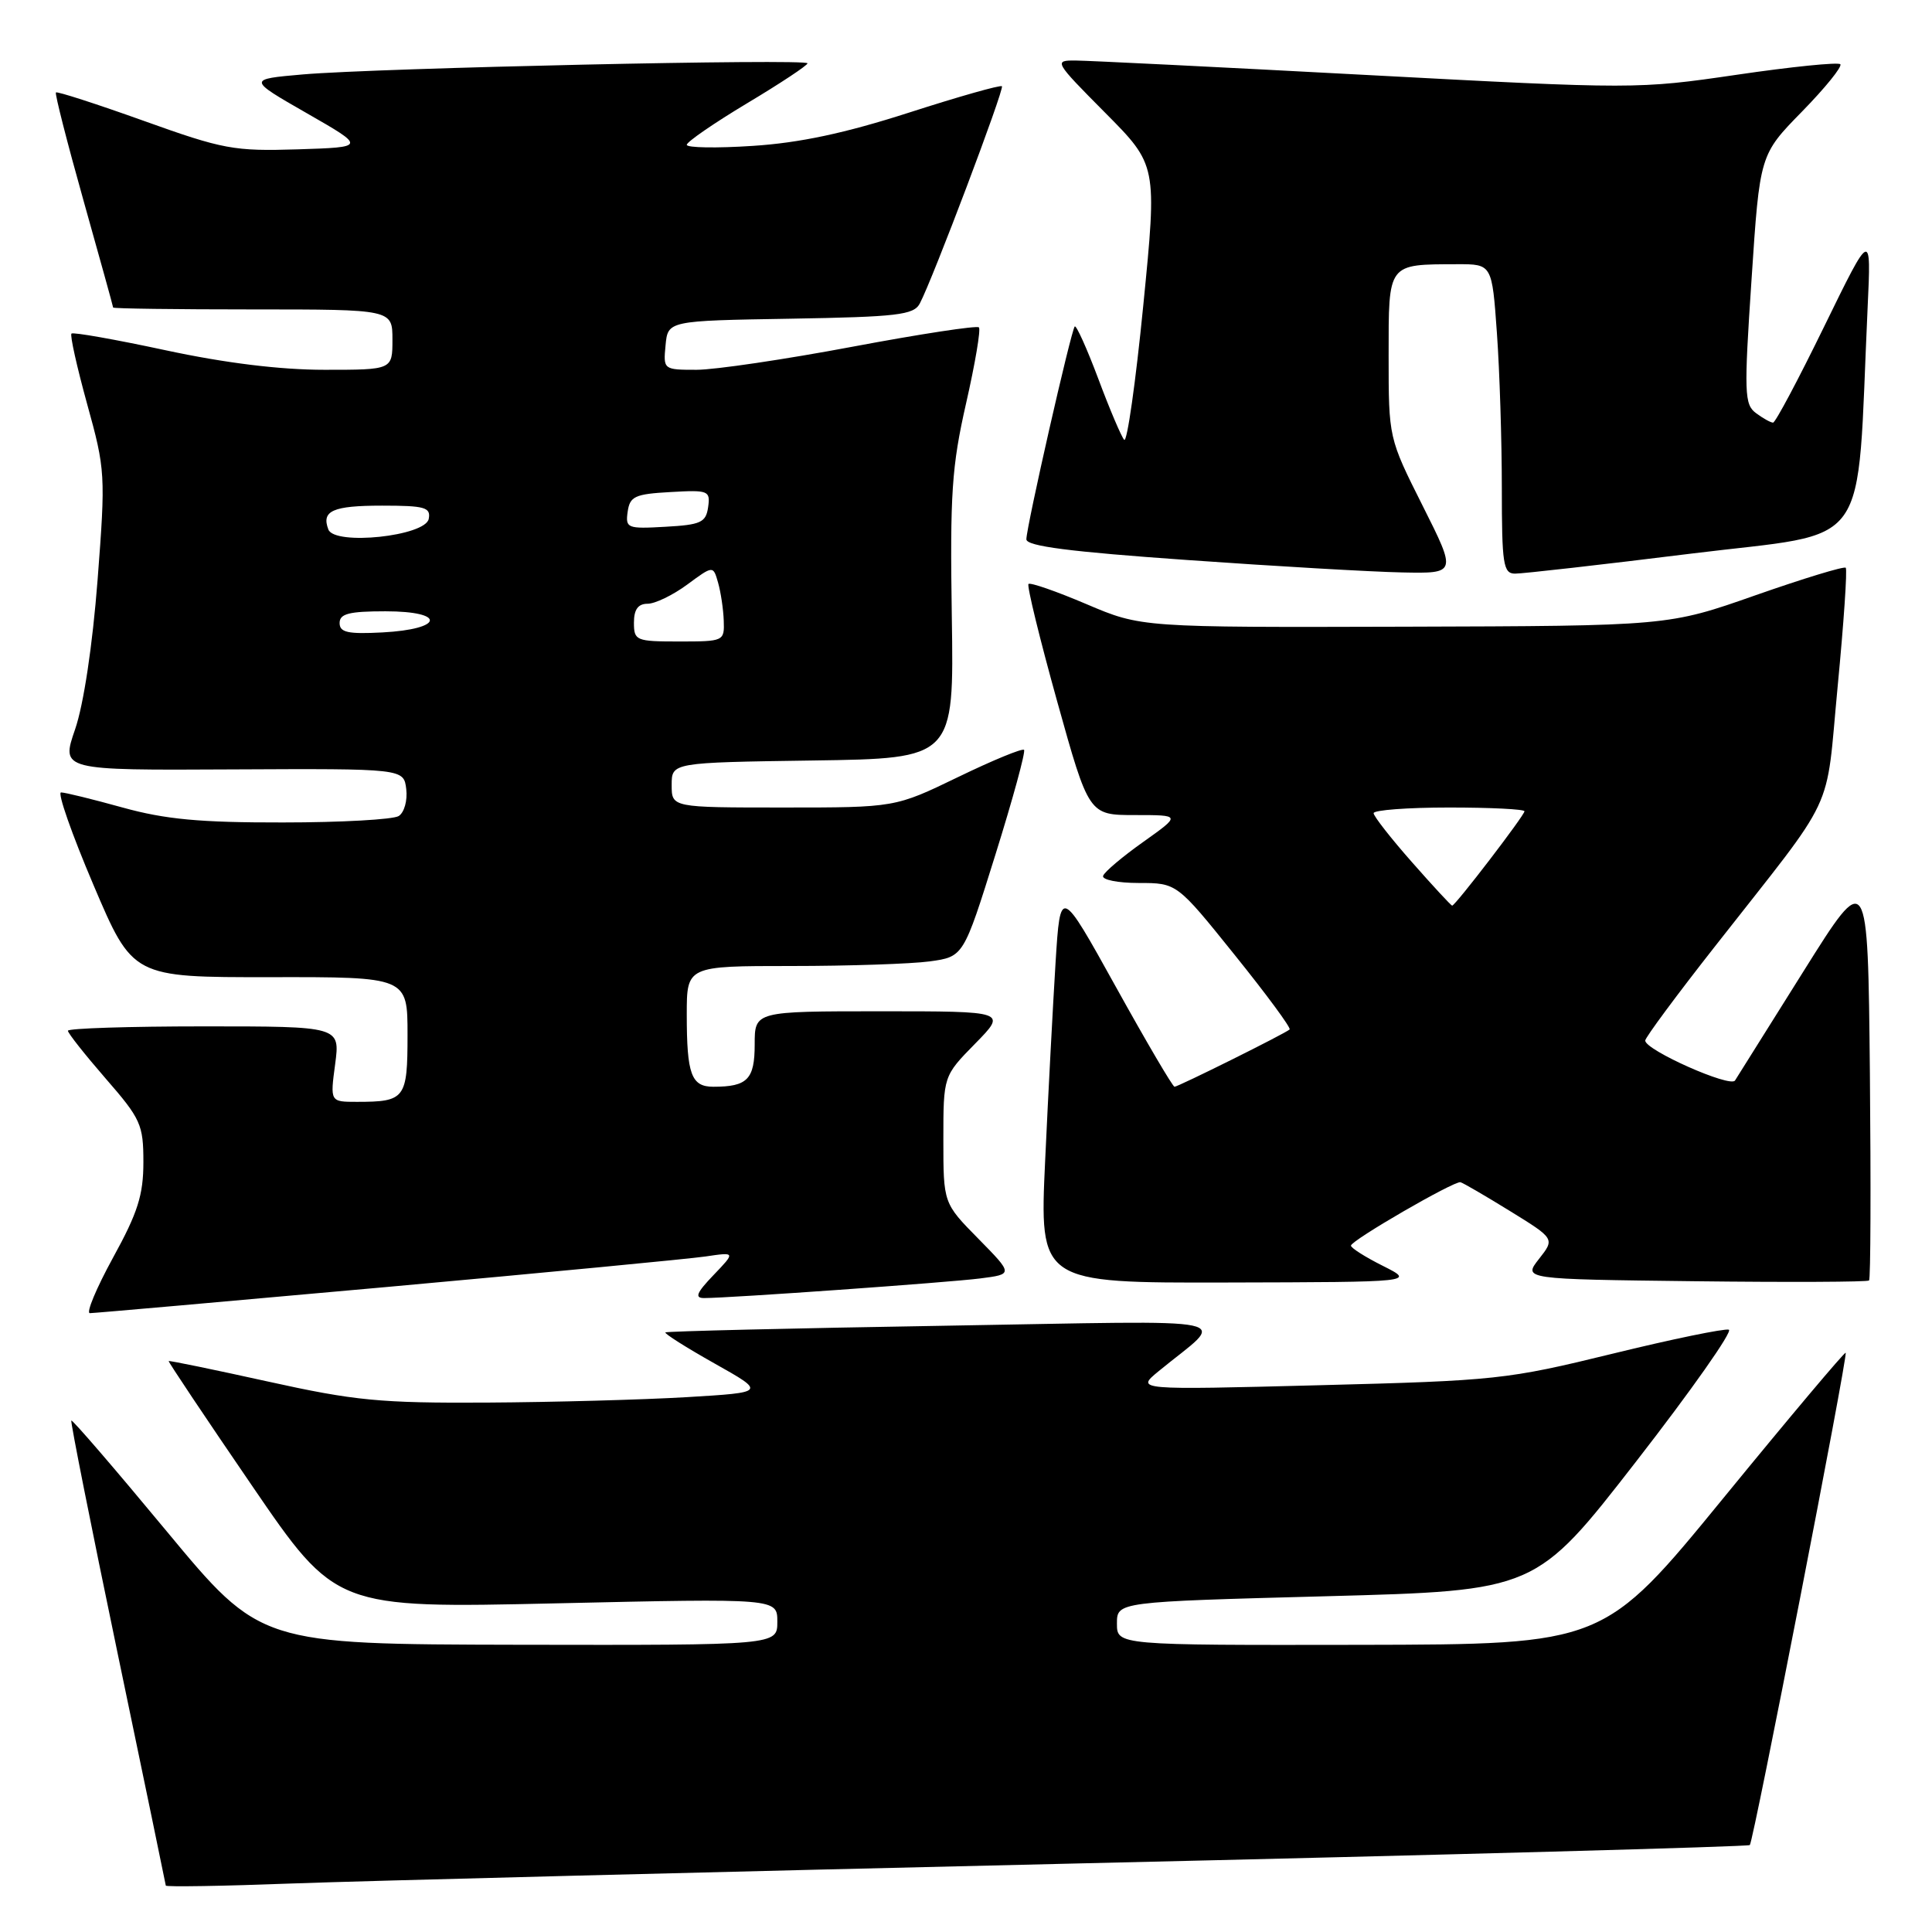 <?xml version="1.0" encoding="UTF-8" standalone="no"?>
<!DOCTYPE svg PUBLIC "-//W3C//DTD SVG 1.1//EN" "http://www.w3.org/Graphics/SVG/1.1/DTD/svg11.dtd" >
<svg xmlns="http://www.w3.org/2000/svg" xmlns:xlink="http://www.w3.org/1999/xlink" version="1.1" viewBox="0 0 256 256">
 <g >
 <path fill="currentColor"
d=" M 143.49 246.90 C 191.88 245.78 231.64 244.69 231.86 244.48 C 232.34 244.00 244.88 179.59 244.56 179.25 C 244.43 179.11 237.16 187.74 228.41 198.44 C 212.50 217.89 212.50 217.89 180.25 217.95 C 148.00 218.00 148.00 218.00 148.00 215.13 C 148.00 212.25 148.00 212.25 175.75 211.51 C 203.50 210.77 203.50 210.77 216.80 193.65 C 224.11 184.24 229.64 176.38 229.08 176.19 C 228.52 176.01 221.55 177.44 213.60 179.39 C 199.70 182.79 198.21 182.95 174.82 183.55 C 150.50 184.18 150.50 184.18 153.50 181.71 C 162.53 174.27 165.93 174.99 125.00 175.67 C 104.92 176.00 88.35 176.40 88.17 176.55 C 88.00 176.70 90.92 178.55 94.67 180.66 C 101.50 184.50 101.50 184.50 91.00 185.13 C 85.22 185.47 73.30 185.80 64.50 185.85 C 50.36 185.93 46.99 185.60 35.50 183.06 C 28.35 181.48 22.43 180.26 22.35 180.35 C 22.27 180.43 27.22 187.84 33.35 196.80 C 44.50 213.11 44.50 213.11 73.75 212.45 C 103.00 211.79 103.00 211.79 103.00 214.89 C 103.00 218.00 103.00 218.00 68.75 217.94 C 34.50 217.87 34.50 217.87 22.10 202.92 C 15.28 194.69 9.59 188.08 9.45 188.23 C 9.32 188.38 12.07 202.22 15.57 219.00 C 19.07 235.78 21.95 249.66 21.97 249.85 C 21.99 250.04 29.54 249.92 38.75 249.57 C 47.96 249.23 95.09 248.03 143.49 246.90 Z  M 51.18 170.54 C 72.26 168.63 91.29 166.81 93.48 166.49 C 97.47 165.90 97.47 165.90 94.55 168.95 C 92.30 171.29 92.01 172.00 93.29 172.00 C 96.68 172.00 125.65 169.94 129.88 169.40 C 134.26 168.84 134.26 168.84 129.63 164.13 C 125.00 159.43 125.00 159.43 125.00 151.00 C 125.00 142.58 125.00 142.58 129.21 138.29 C 133.42 134.00 133.42 134.00 116.71 134.00 C 100.00 134.00 100.00 134.00 100.00 138.39 C 100.00 143.02 99.04 144.00 94.53 144.00 C 91.60 144.00 91.00 142.38 91.00 134.42 C 91.00 128.00 91.00 128.00 104.86 128.00 C 112.48 128.00 120.73 127.72 123.19 127.39 C 127.67 126.77 127.67 126.77 131.89 113.27 C 134.21 105.85 135.92 99.59 135.69 99.36 C 135.46 99.13 131.52 100.75 126.94 102.97 C 118.61 107.00 118.61 107.00 103.80 107.00 C 89.00 107.00 89.00 107.00 89.00 104.02 C 89.00 101.04 89.00 101.04 107.70 100.77 C 126.41 100.50 126.41 100.50 126.12 81.77 C 125.87 65.43 126.11 61.81 128.01 53.45 C 129.21 48.18 129.98 43.64 129.71 43.38 C 129.44 43.11 121.91 44.26 112.97 45.94 C 104.04 47.62 94.73 49.00 92.30 49.00 C 87.91 49.00 87.88 48.97 88.19 45.75 C 88.50 42.50 88.50 42.50 104.73 42.23 C 118.90 41.99 121.07 41.73 121.87 40.23 C 123.57 37.04 133.11 11.78 132.76 11.43 C 132.57 11.23 127.03 12.80 120.45 14.92 C 111.97 17.65 105.96 18.93 99.75 19.33 C 94.94 19.65 91.00 19.58 91.00 19.19 C 91.00 18.80 94.60 16.32 99.00 13.68 C 103.40 11.05 107.00 8.66 107.00 8.39 C 107.00 7.75 50.04 9.01 40.15 9.86 C 32.80 10.50 32.80 10.50 40.65 15.00 C 48.50 19.50 48.50 19.50 39.43 19.79 C 30.99 20.05 29.58 19.79 19.04 16.01 C 12.81 13.78 7.58 12.09 7.41 12.25 C 7.25 12.42 8.89 18.84 11.05 26.52 C 13.21 34.21 14.99 40.61 14.99 40.75 C 15.00 40.89 23.32 41.00 33.50 41.00 C 52.00 41.00 52.00 41.00 52.00 45.00 C 52.00 49.00 52.00 49.00 43.01 49.00 C 37.10 49.00 29.87 48.11 21.94 46.41 C 15.29 44.98 9.68 43.99 9.47 44.20 C 9.25 44.41 10.19 48.62 11.55 53.55 C 13.96 62.24 14.00 62.91 12.93 76.85 C 12.26 85.53 11.08 93.36 9.95 96.64 C 8.08 102.07 8.08 102.07 30.79 101.95 C 53.50 101.84 53.50 101.84 53.83 104.56 C 54.01 106.07 53.57 107.66 52.83 108.13 C 52.10 108.59 45.19 108.98 37.48 108.98 C 26.50 109.00 21.90 108.57 16.24 107.00 C 12.27 105.90 8.61 105.00 8.09 105.00 C 7.58 105.00 9.51 110.51 12.38 117.25 C 17.59 129.50 17.59 129.50 35.80 129.48 C 54.00 129.45 54.00 129.45 54.00 137.12 C 54.00 145.59 53.69 146.00 47.29 146.00 C 43.74 146.00 43.74 146.00 44.41 141.00 C 45.07 136.00 45.07 136.00 27.03 136.00 C 17.12 136.00 9.00 136.26 9.00 136.58 C 9.00 136.90 11.25 139.74 14.00 142.91 C 18.66 148.26 19.00 149.02 19.00 153.99 C 19.00 158.34 18.26 160.68 14.97 166.66 C 12.76 170.70 11.38 174.00 11.91 174.00 C 12.43 174.00 30.11 172.44 51.18 170.54 Z  M 183.25 167.74 C 180.91 166.57 179.00 165.36 179.01 165.05 C 179.02 164.36 192.69 156.45 193.52 156.65 C 193.85 156.73 196.81 158.45 200.08 160.47 C 206.03 164.14 206.03 164.14 203.92 166.82 C 201.82 169.50 201.82 169.50 224.56 169.77 C 237.06 169.92 247.46 169.87 247.66 169.67 C 247.87 169.47 247.91 157.11 247.77 142.20 C 247.50 115.10 247.50 115.10 239.00 128.66 C 234.32 136.12 230.23 142.65 229.90 143.17 C 229.28 144.16 218.00 139.14 218.00 137.88 C 218.00 137.49 222.18 131.84 227.29 125.34 C 243.60 104.54 241.84 108.28 243.50 90.95 C 244.31 82.53 244.79 75.46 244.57 75.23 C 244.34 75.01 238.96 76.65 232.60 78.88 C 221.05 82.94 221.05 82.94 186.14 83.04 C 151.22 83.14 151.22 83.14 143.96 80.05 C 139.97 78.35 136.51 77.15 136.28 77.38 C 136.05 77.61 137.76 84.60 140.07 92.90 C 144.28 108.00 144.28 108.00 150.39 108.00 C 156.49 108.00 156.49 108.00 151.50 111.55 C 148.75 113.50 146.35 115.52 146.17 116.05 C 145.98 116.57 148.11 117.00 150.88 117.00 C 155.94 117.00 155.94 117.00 163.60 126.53 C 167.82 131.77 171.10 136.22 170.88 136.41 C 170.30 136.95 156.11 144.00 155.63 144.00 C 155.39 144.00 151.89 138.04 147.85 130.75 C 140.50 117.50 140.50 117.50 139.87 127.50 C 139.53 133.00 138.90 144.81 138.49 153.75 C 137.73 170.00 137.73 170.00 162.62 169.94 C 187.50 169.88 187.50 169.88 183.25 167.74 Z  M 188.51 67.02 C 184.00 58.04 184.00 58.04 184.00 47.14 C 184.00 34.78 183.81 35.04 193.10 35.01 C 197.70 35.00 197.70 35.00 198.35 44.15 C 198.71 49.19 199.00 58.41 199.00 64.65 C 199.00 74.79 199.19 76.00 200.75 76.01 C 201.71 76.02 212.24 74.83 224.15 73.35 C 248.33 70.36 245.95 73.69 247.47 40.75 C 247.95 30.50 247.95 30.50 241.72 43.25 C 238.30 50.26 235.25 56.00 234.94 56.00 C 234.63 56.00 233.62 55.44 232.69 54.75 C 231.13 53.60 231.08 52.12 232.09 37.00 C 233.18 20.50 233.18 20.50 238.78 14.78 C 241.86 11.63 244.14 8.81 243.85 8.51 C 243.55 8.22 237.37 8.84 230.11 9.91 C 217.07 11.82 216.47 11.82 181.20 9.94 C 161.57 8.89 144.16 8.03 142.53 8.02 C 139.61 8.00 139.68 8.13 146.44 14.94 C 153.33 21.88 153.33 21.88 151.49 40.47 C 150.48 50.69 149.34 58.70 148.96 58.28 C 148.58 57.85 147.03 54.21 145.53 50.19 C 144.02 46.17 142.61 43.05 142.41 43.26 C 141.93 43.74 136.00 69.82 136.00 71.46 C 136.00 72.37 141.75 73.11 157.25 74.20 C 168.94 75.03 181.77 75.77 185.76 75.85 C 193.02 76.00 193.02 76.00 188.51 67.02 Z  M 84.00 82.50 C 84.00 80.76 84.55 80.00 85.81 80.00 C 86.80 80.00 89.16 78.86 91.06 77.46 C 94.50 74.92 94.50 74.92 95.15 77.21 C 95.51 78.47 95.85 80.74 95.90 82.25 C 96.00 84.96 95.90 85.00 90.00 85.00 C 84.27 85.00 84.00 84.89 84.00 82.50 Z  M 45.00 82.55 C 45.00 81.32 46.26 81.00 51.08 81.00 C 59.16 81.00 58.81 83.37 50.67 83.80 C 46.09 84.04 45.00 83.80 45.00 82.55 Z  M 43.51 70.16 C 42.56 67.68 44.09 67.00 50.63 67.00 C 56.30 67.00 57.10 67.23 56.81 68.75 C 56.38 71.05 44.34 72.32 43.51 70.16 Z  M 83.17 67.80 C 83.46 65.77 84.13 65.46 88.83 65.20 C 93.89 64.91 94.14 65.01 93.83 67.20 C 93.54 69.23 92.87 69.54 88.17 69.80 C 83.11 70.09 82.86 69.99 83.17 67.80 Z  M 187.10 114.25 C 184.31 111.09 182.02 108.16 182.01 107.75 C 182.01 107.34 186.50 107.00 192.00 107.00 C 197.50 107.00 202.00 107.22 202.00 107.50 C 202.00 108.04 192.84 120.00 192.42 120.00 C 192.28 120.00 189.88 117.41 187.10 114.25 Z "/>
</g>
</svg>